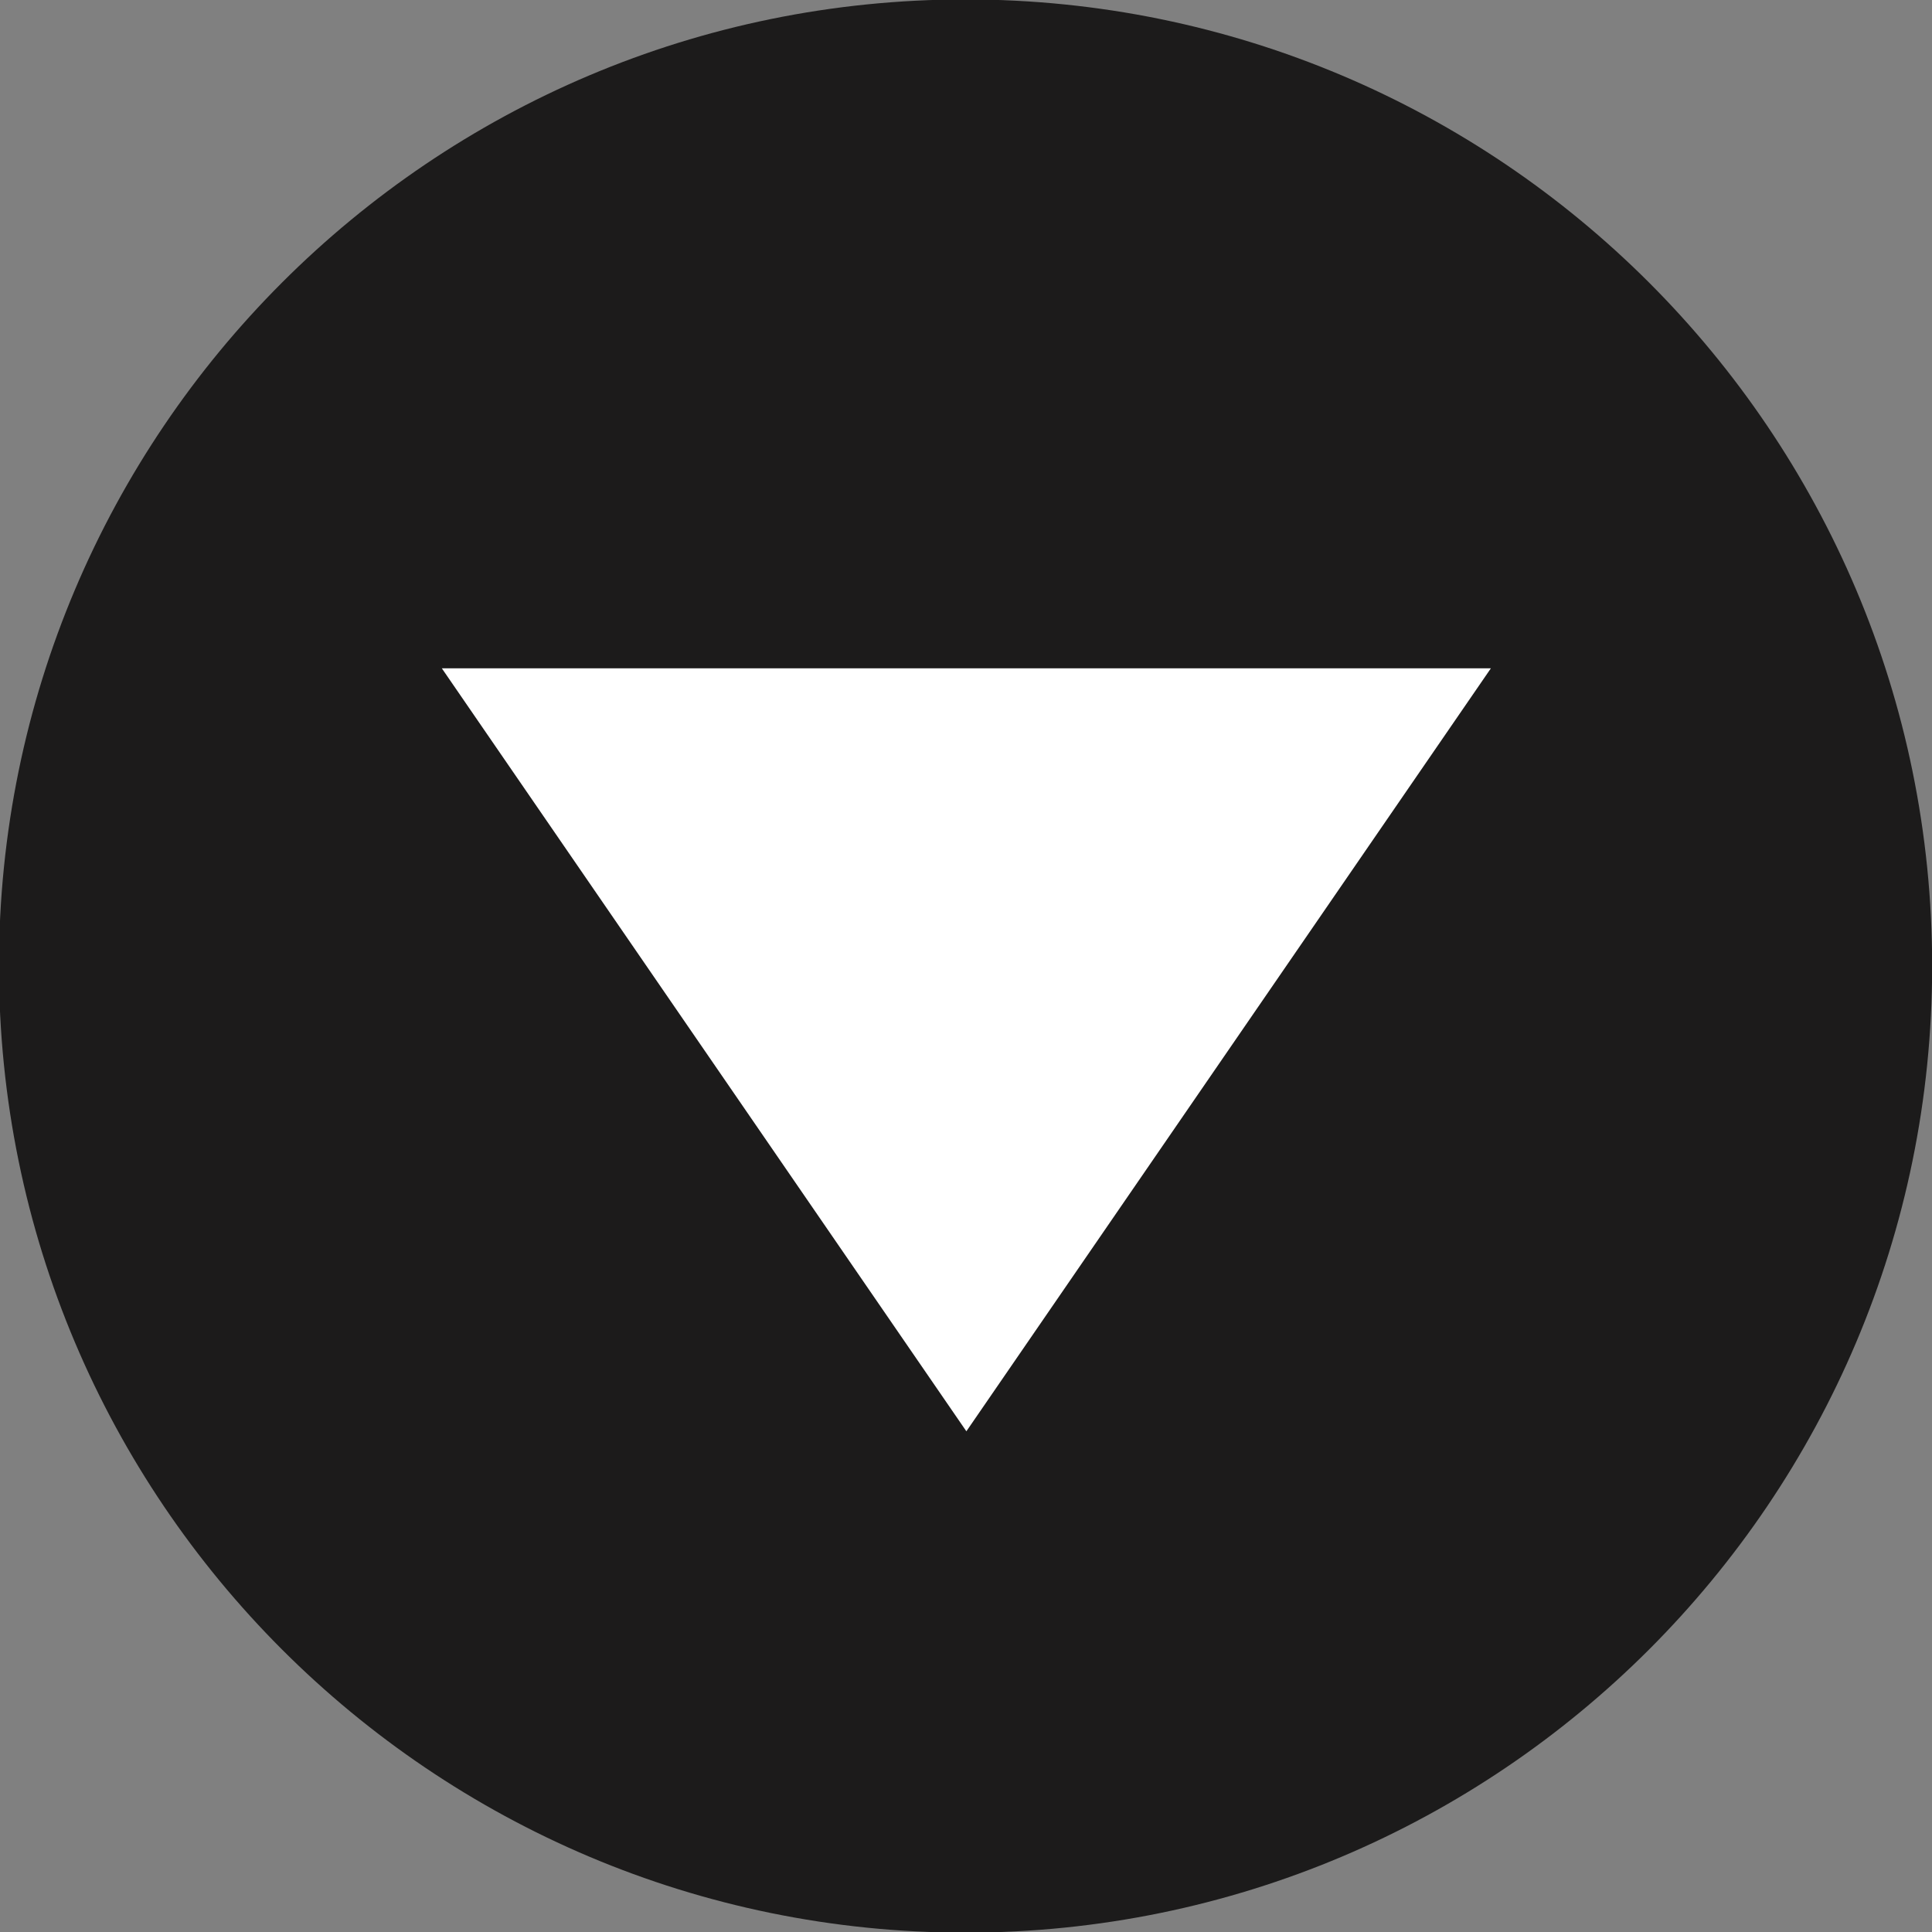 <svg version="1.1" viewBox="0 0 24.473 24.473" xmlns="http://www.w3.org/2000/svg">
  <rect x="0" y="0" width="24.473" height="24.473" fill="#808080" stroke="none"/>
  <g transform="translate(-77.115 28.597)">
    <g transform="matrix(.353 0 0 -.353 101.59 -16.36)">
      <path d="m0 0c0-19.157-15.53-34.686-34.686-34.686-19.157 0-34.686 15.529-34.686 34.686s15.529 34.686 34.686 34.686c19.156 0 34.686-15.529 34.686-34.686" fill="#1c1b1b"/>
    </g>
    <g transform="matrix(.353 0 0 -.353 82.712 -20.131)">
      <path d="m0 0h37.643l-18.821-27.378z" fill="#fff"/>
    </g>
  </g>
</svg>
